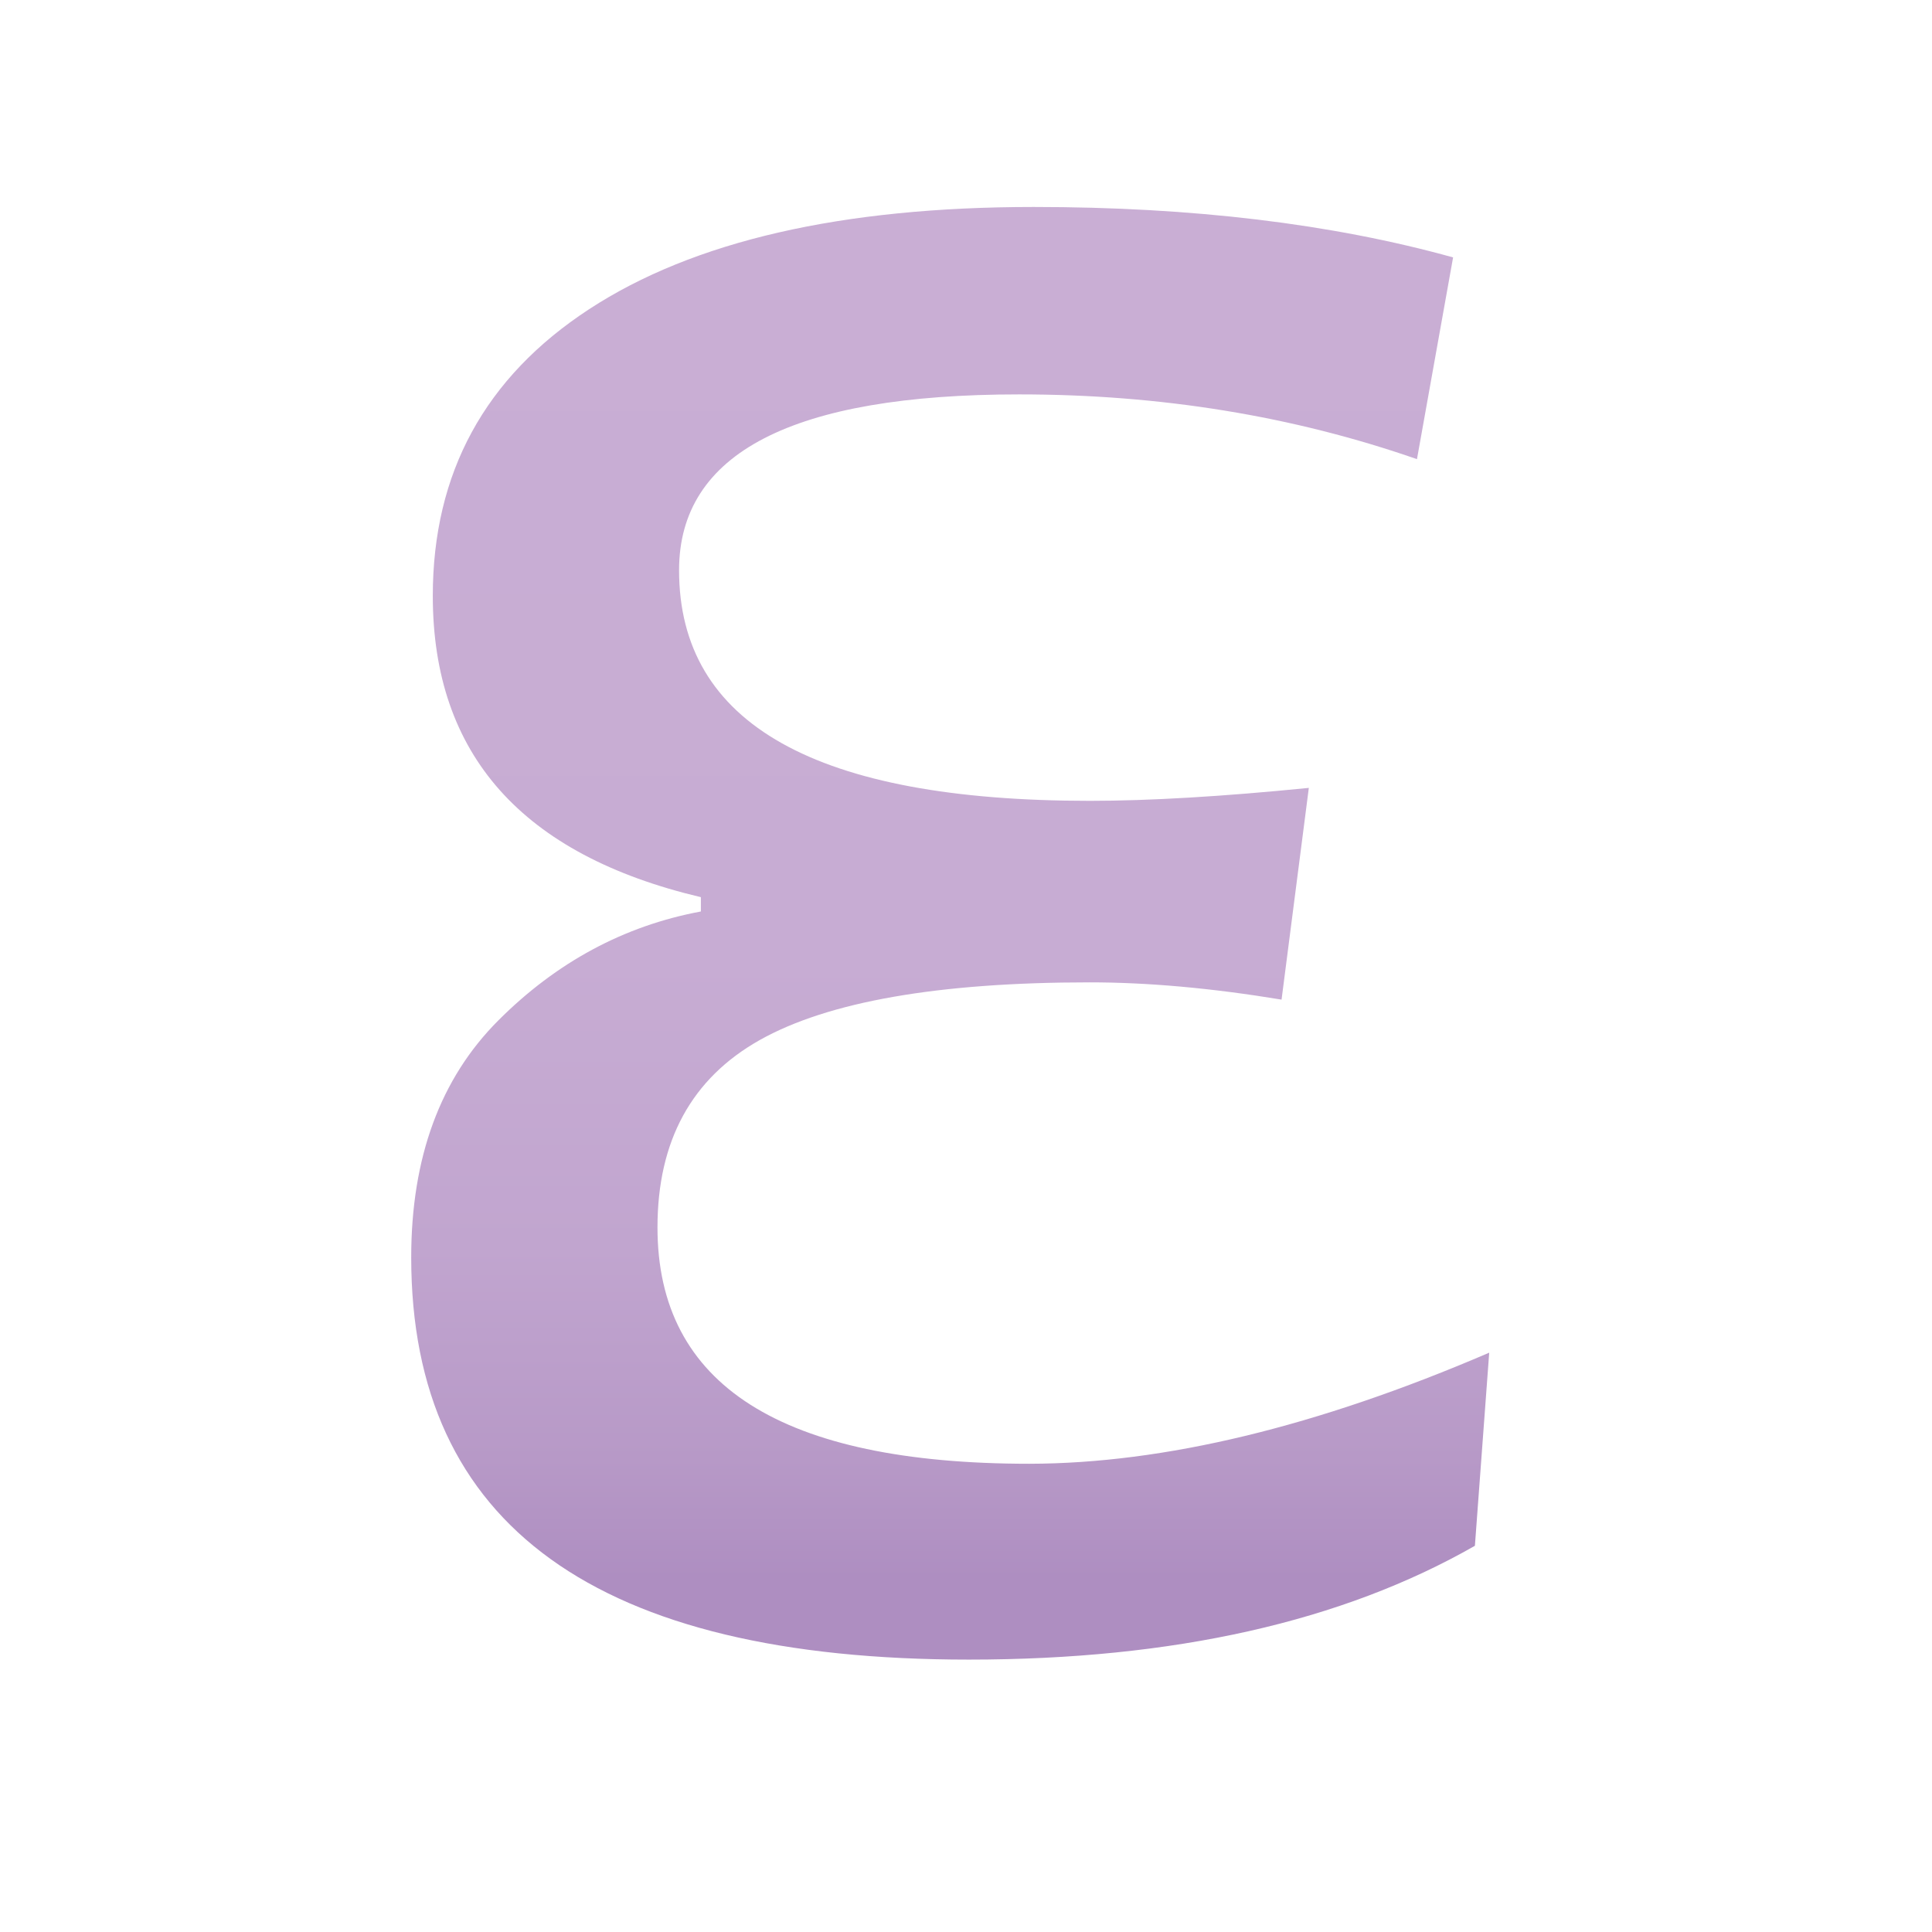 <?xml version="1.0" encoding="utf-8"?>
<!-- Generator: Adobe Illustrator 19.0.0, SVG Export Plug-In . SVG Version: 6.00 Build 0)  -->
<svg version="1.1" id="Capa_1" xmlns="http://www.w3.org/2000/svg" xmlns:xlink="http://www.w3.org/1999/xlink" x="0px" y="0px"
	 viewBox="0 0 850.4 850.4" style="enable-background:new 0 0 850.4 850.4;" xml:space="preserve">
<style type="text/css">
	.st0{fill:url(#XMLID_2_);}
</style>
<linearGradient id="XMLID_2_" gradientUnits="userSpaceOnUse" x1="418.195" y1="91.044" x2="418.195" y2="730.509">
	<stop  offset="1.530612e-002" style="stop-color:#C9AED4"/>
	<stop  offset="0.517" style="stop-color:#C7ACD3"/>
	<stop  offset="0.717" style="stop-color:#C1A5CF"/>
	<stop  offset="0.862" style="stop-color:#B799C7"/>
	<stop  offset="0.944" style="stop-color:#AE8EC1"/>
</linearGradient>
<path id="XMLID_3_" class="st0" d="M655.5,595.4l-6.3,85c-58.4,33.4-132.6,50.1-222.7,50.1c-163.7,0-245.5-59-245.5-177
	c0-44,12.8-78.8,38.4-104.4c25.6-25.6,55.3-41.6,89.1-47.9v-6.3c-78.7-18.6-118-62.8-118-132.6c0-54.1,22.9-96.2,68.8-126.2
	c45.9-30,111.1-45,195.7-45c69.8,0,131.3,7.4,184.6,22.2l-15.9,88.8c-54.6-19-112.9-28.5-175.1-28.5c-99.8,0-149.7,25.8-149.7,77.4
	c0,67.7,60.3,101.5,180.8,101.5c26.2,0,58.4-1.9,96.4-5.7L564.1,440c-30.9-5.1-59-7.6-84.4-7.6c-66.8,0-115.2,8.5-145.3,25.4
	c-30,16.9-45,44.4-45,82.5c0,69.4,54.6,104,163.7,104C512.3,644.2,579.7,628,655.5,595.4z"/>
</svg>
